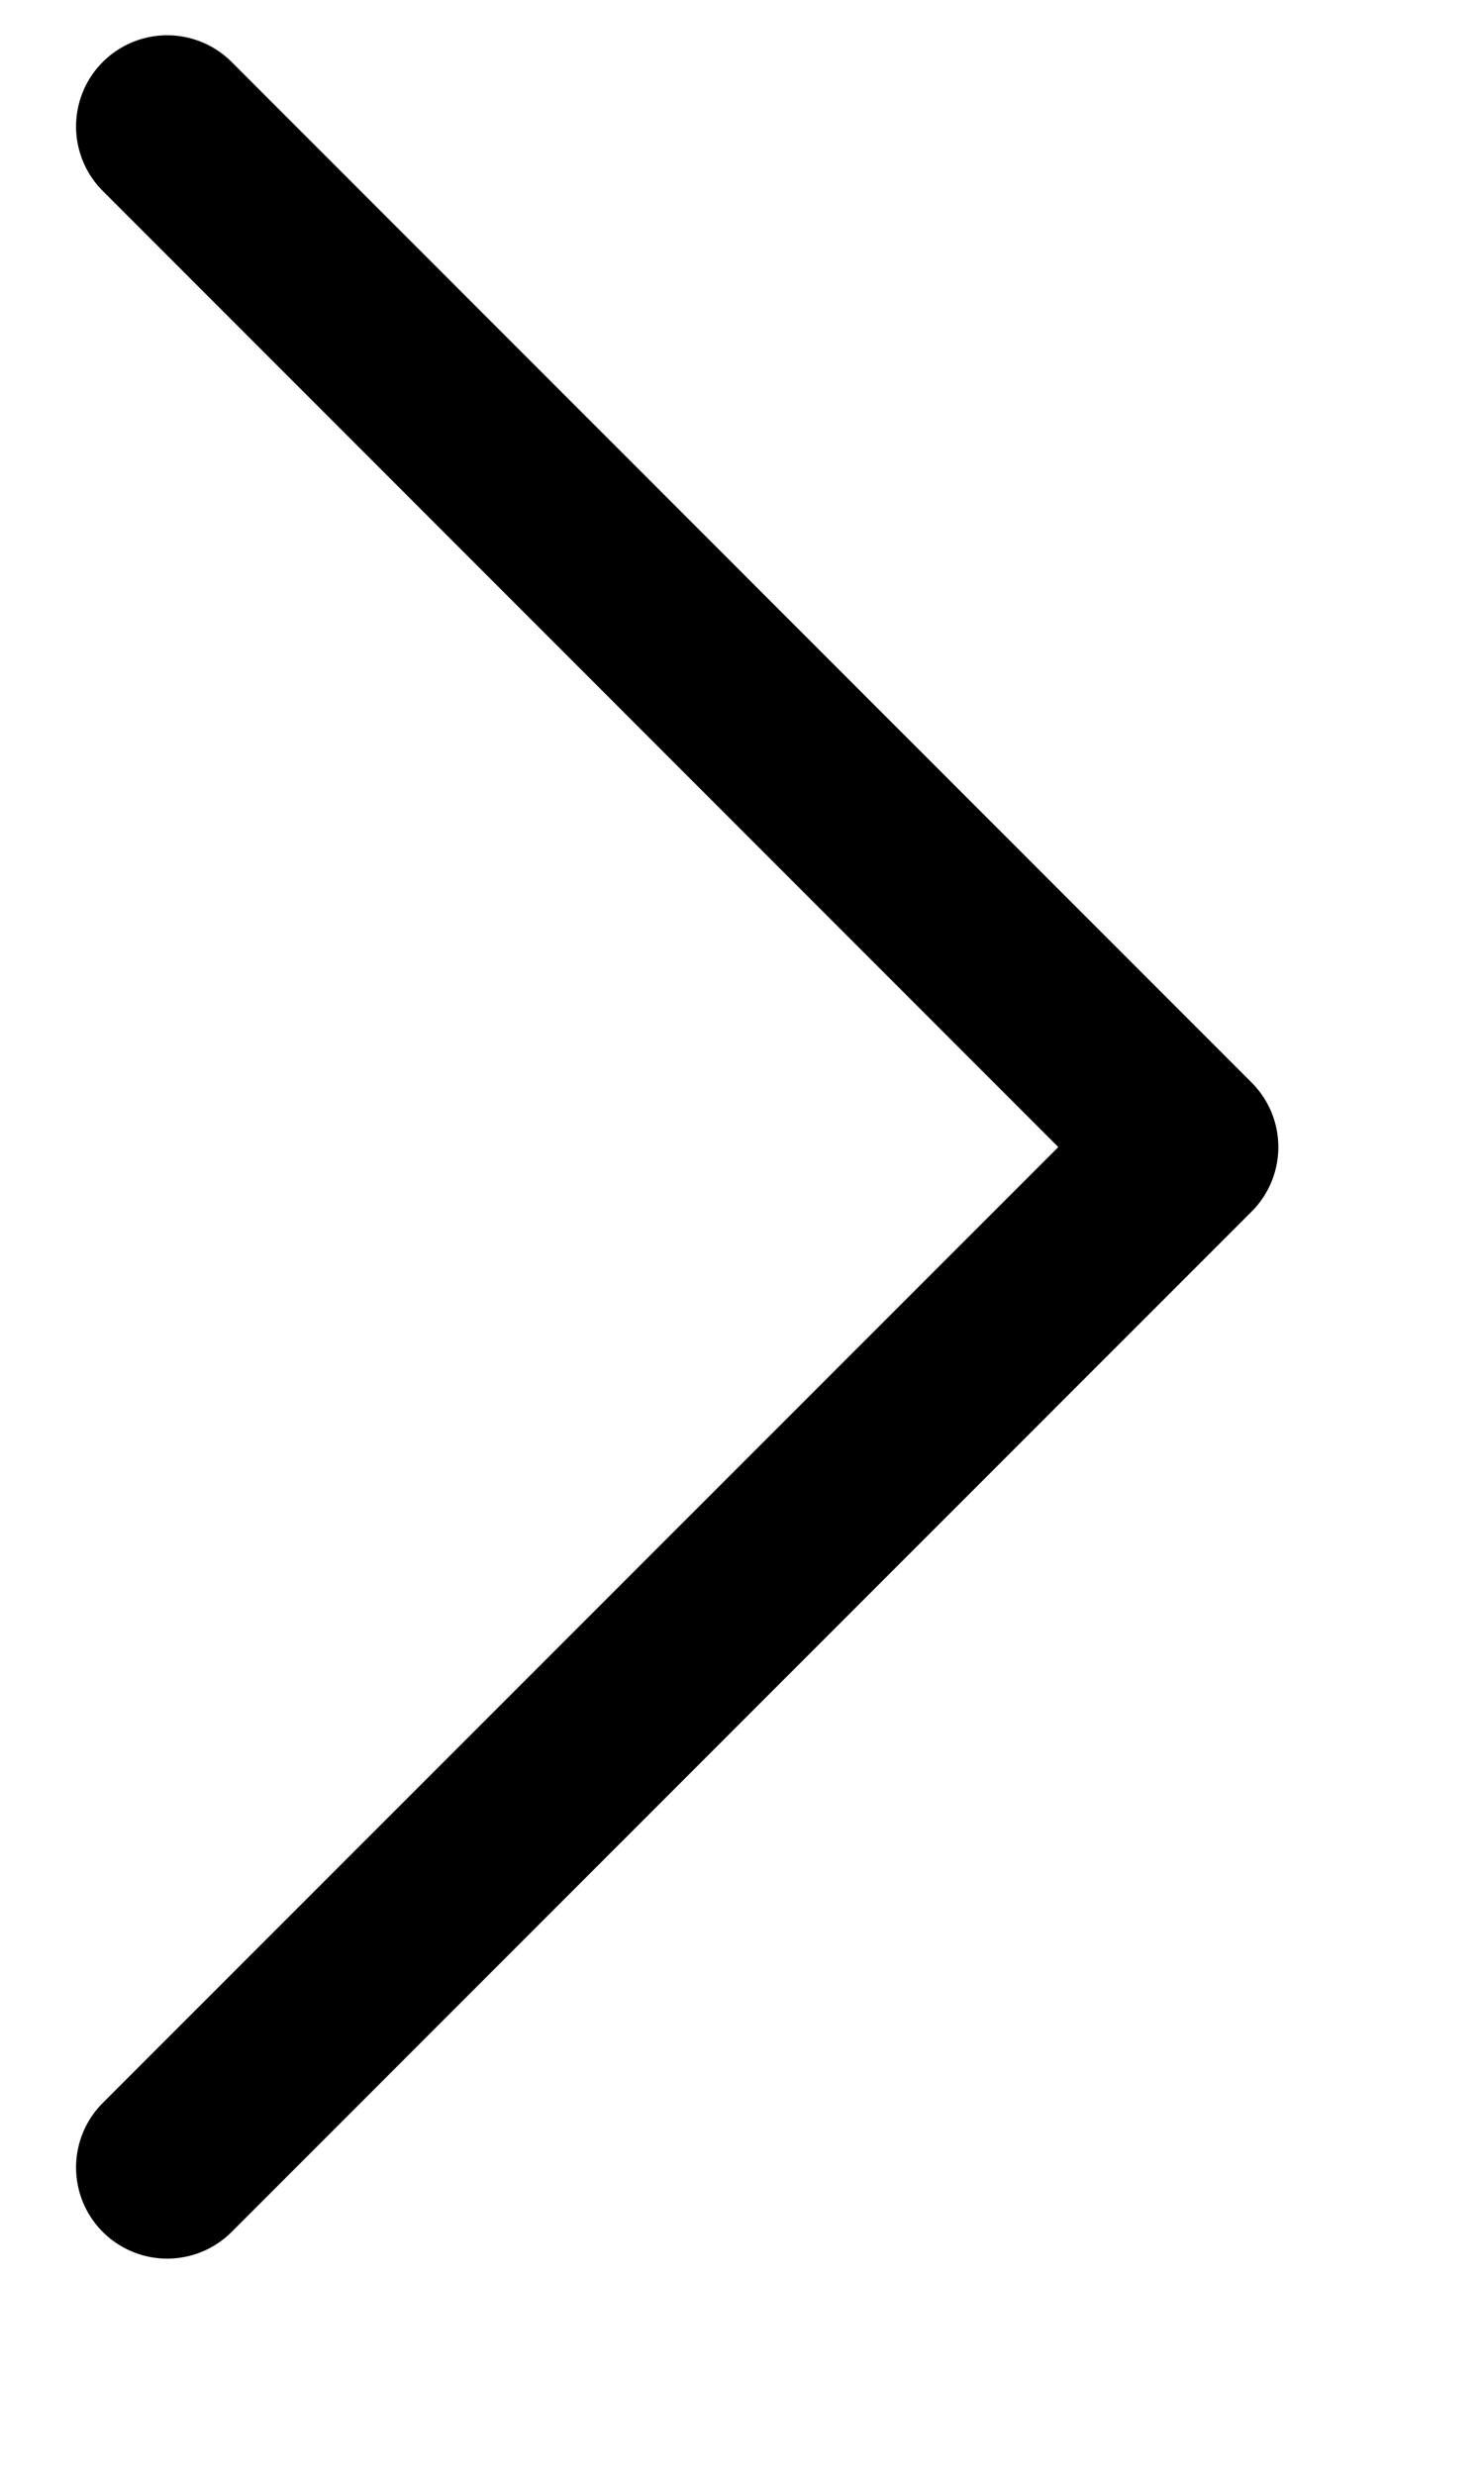 <svg width="6" height="10" viewBox="0 0 6 10" fill="none" xmlns="http://www.w3.org/2000/svg">
<path d="M0.676 0.511L4.8 4.635L0.676 8.758" stroke="black" stroke-width="0.737" stroke-linecap="round" stroke-linejoin="round"/>
</svg>
